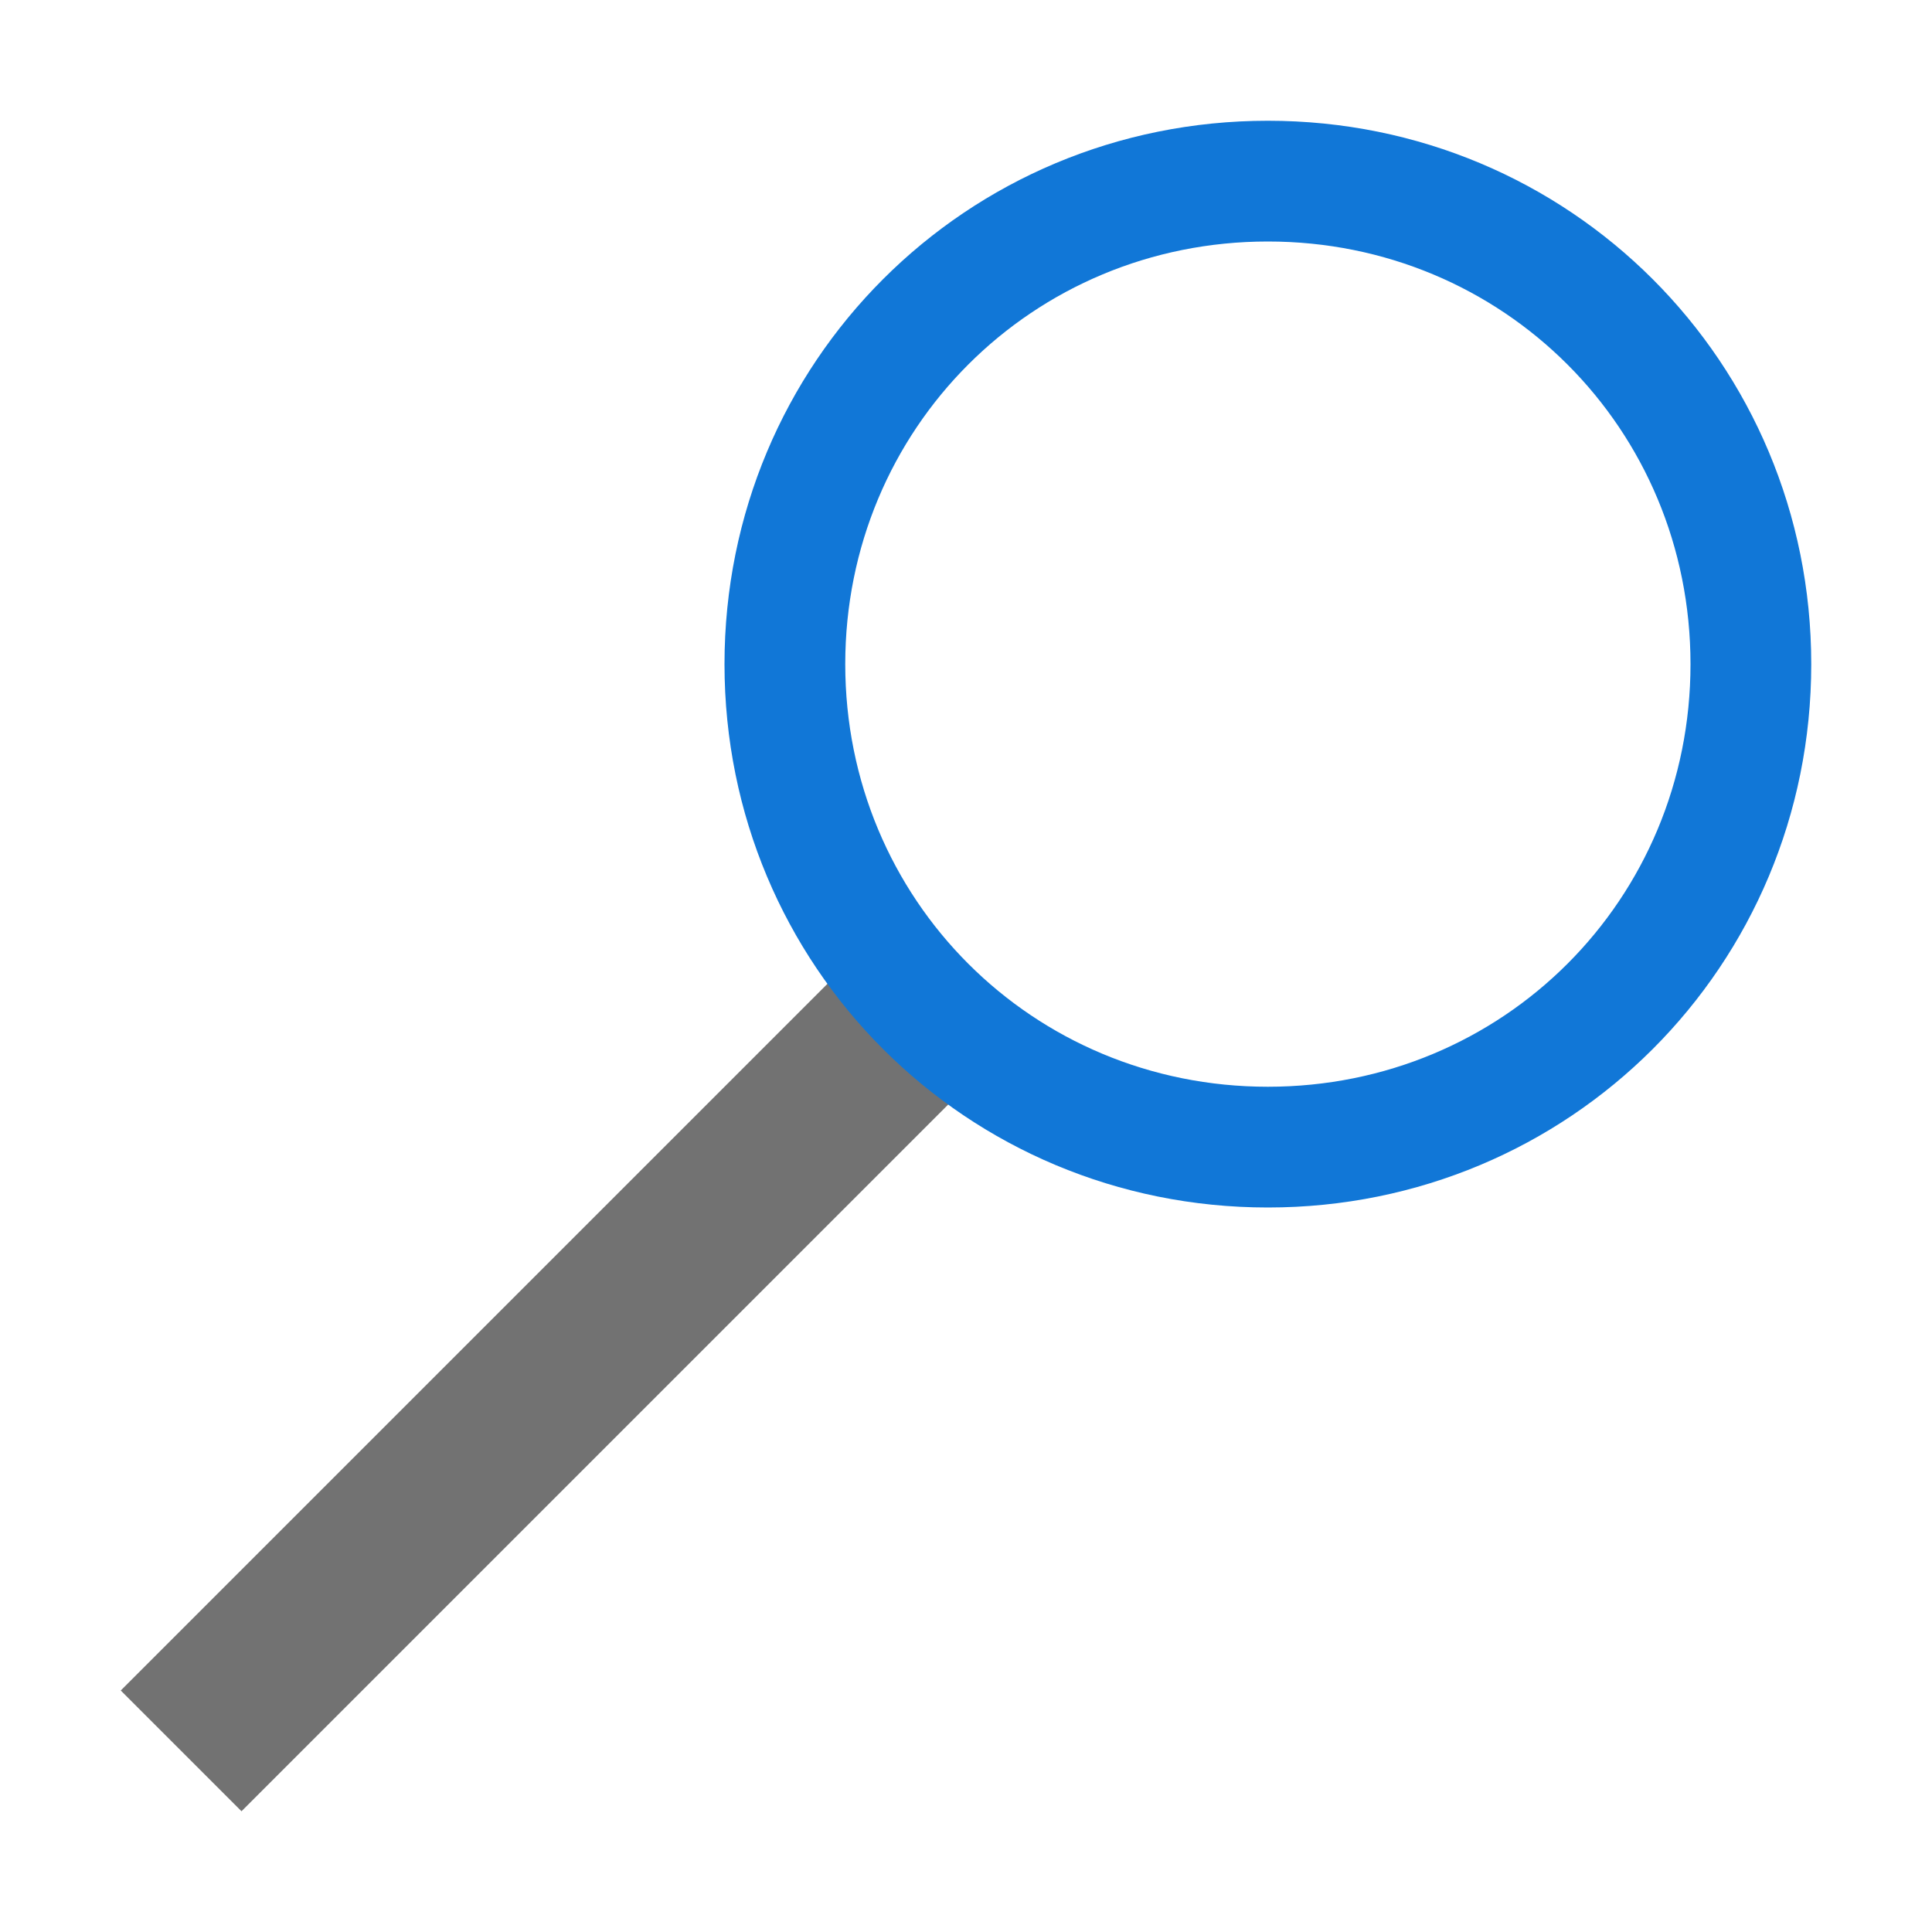 <?xml version="1.0" encoding="utf-8"?>
<!-- Generator: Adobe Illustrator 20.1.0, SVG Export Plug-In . SVG Version: 6.00 Build 0)  -->
<svg version="1.1" id="Слой_1" xmlns="http://www.w3.org/2000/svg" xmlns:xlink="http://www.w3.org/1999/xlink" x="0px" y="0px"
	 viewBox="0 0 32 32" style="enable-background:new 0 0 32 32;" xml:space="preserve">
<style type="text/css">
	.Blue{fill:#1177D7;}
	.Black{fill:#727272;}
</style>
<path class="Black" d="M13,17L2,28l2,2l11-11l1-1l-2-2L13,17z"/>
<g>
	<g>
		<path class="Blue" d="M21,2c-5,0-9,4-9,9s4,9,9,9s9-4,9-9S26,2,21,2z M21,18c-3.9,0-7-3.1-7-7c0-3.9,3.1-7,7-7s7,3.1,7,7
			C28,14.9,24.9,18,21,18z"/>
	</g>
</g>
</svg>
